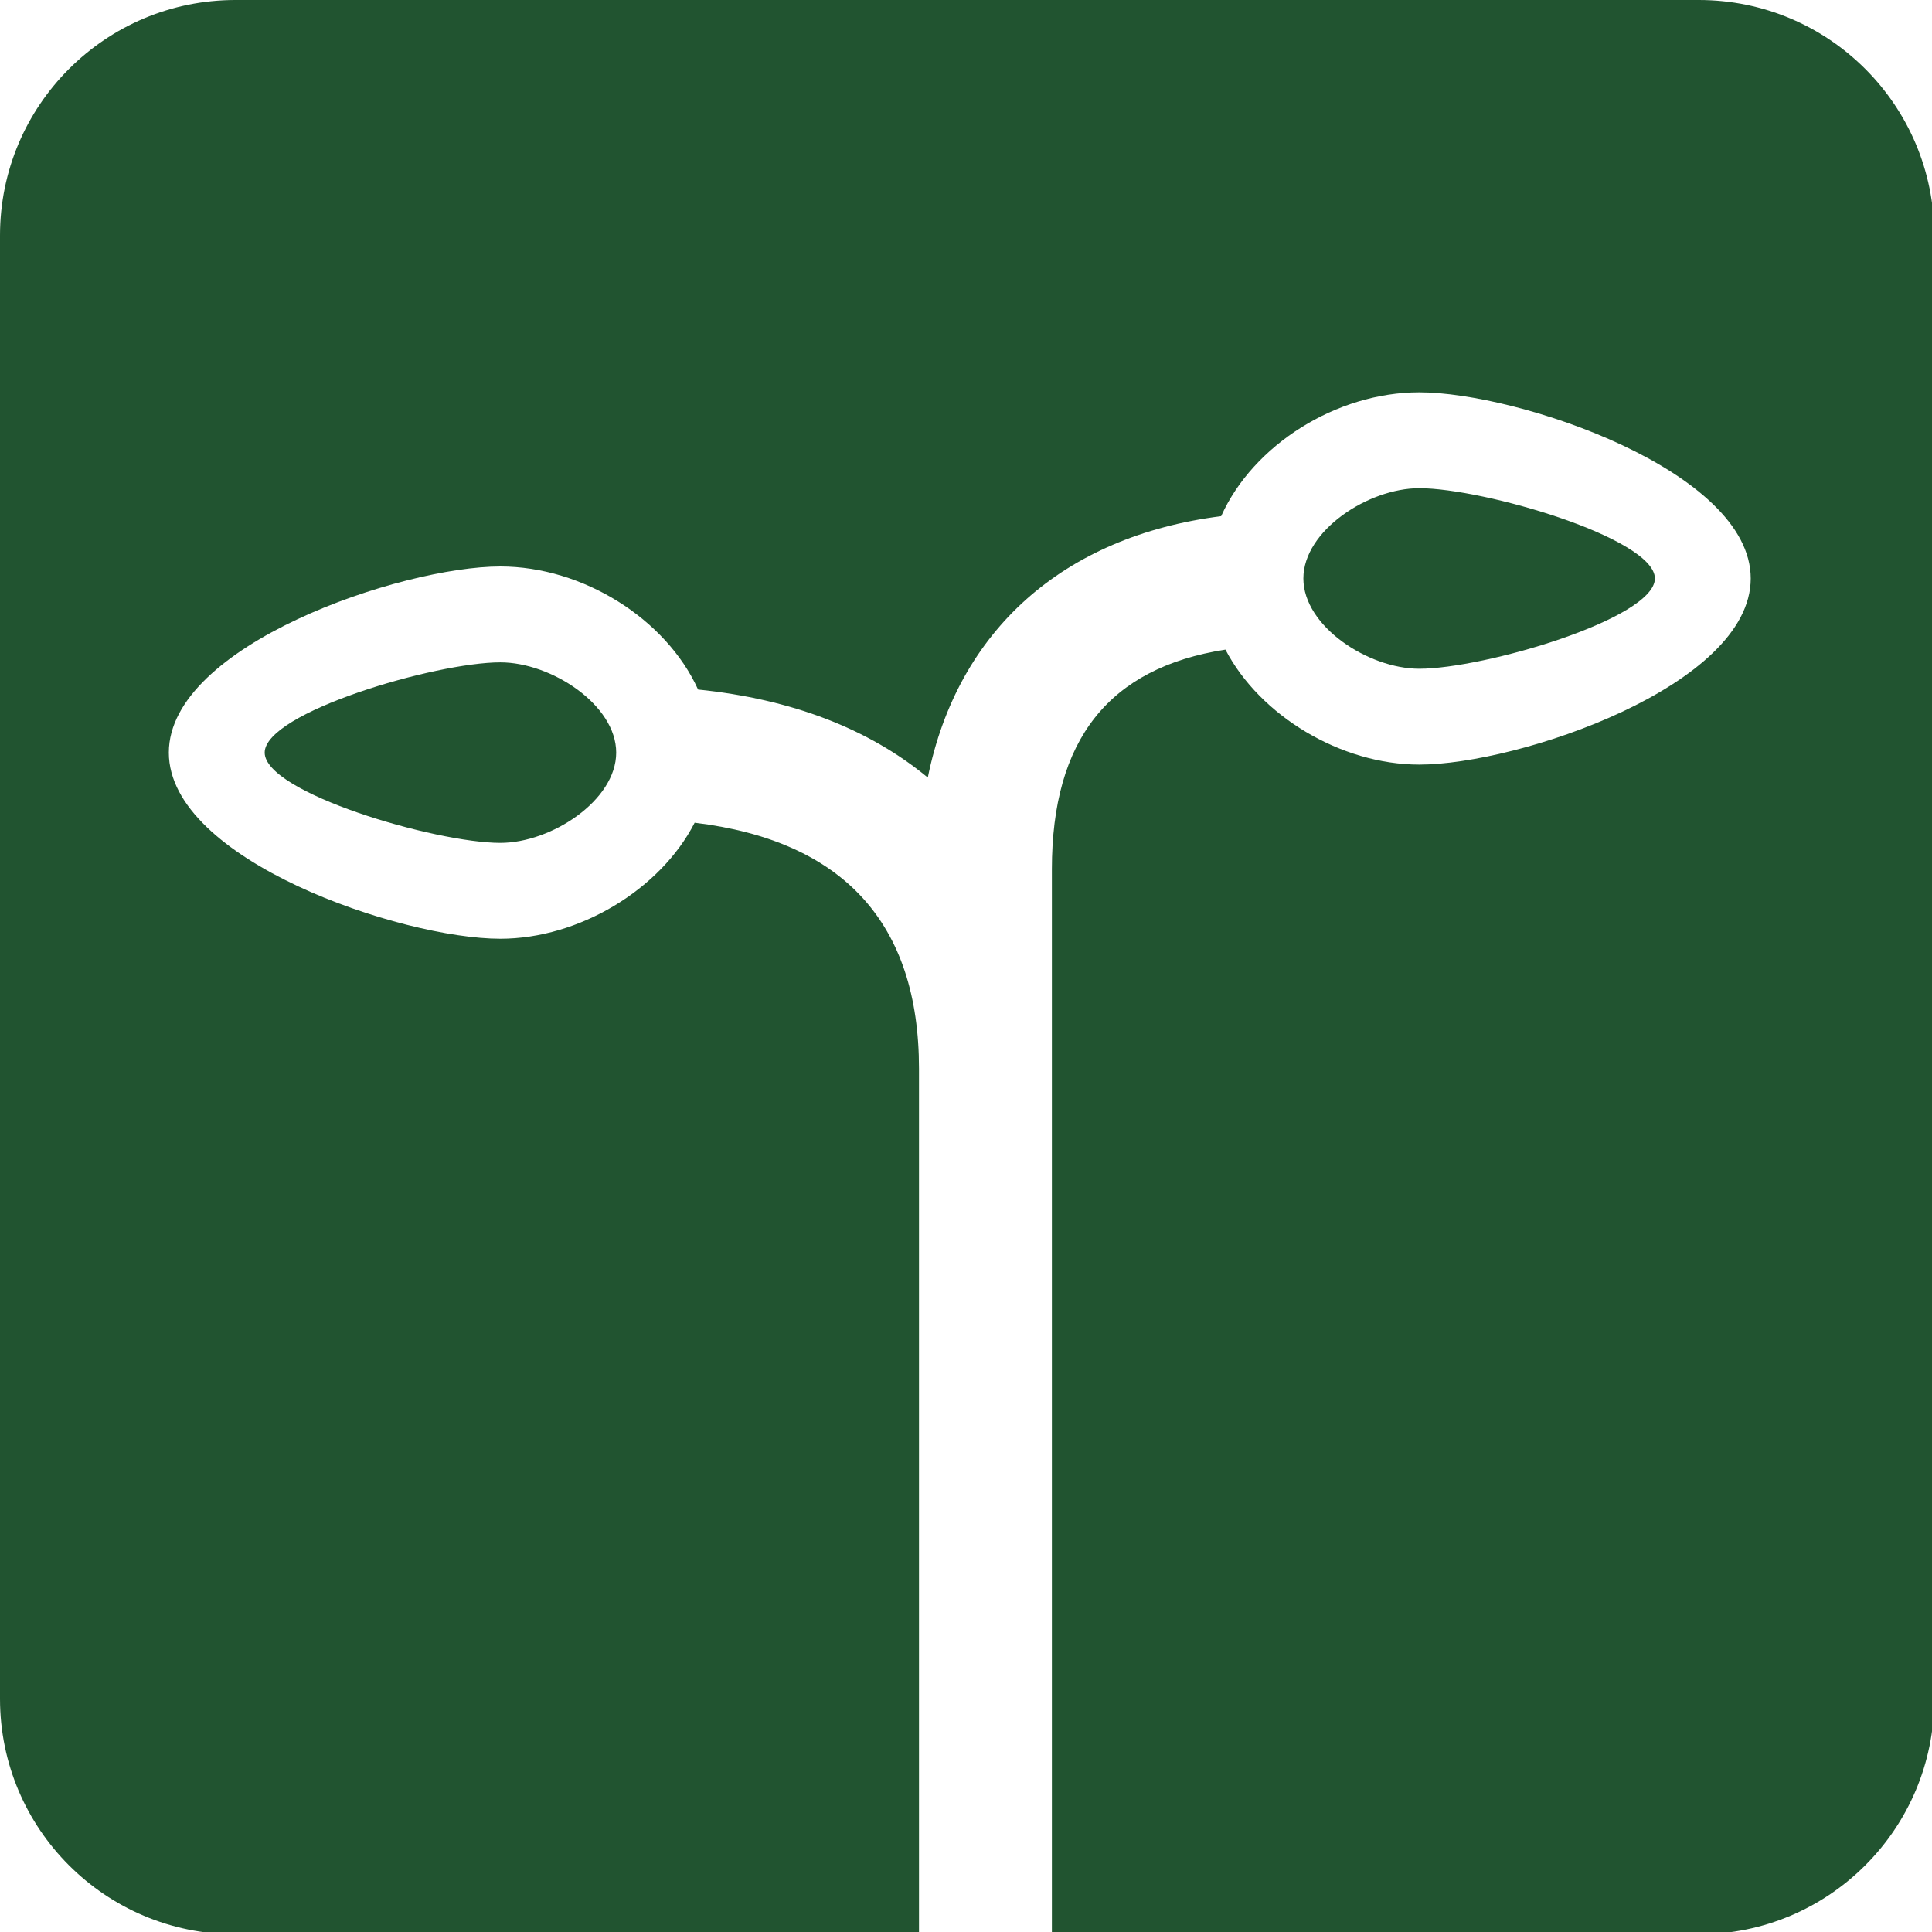 <?xml version="1.0" encoding="utf-8"?>
<!-- Generator: Adobe Illustrator 15.0.0, SVG Export Plug-In  -->
<!DOCTYPE svg PUBLIC "-//W3C//DTD SVG 1.1//EN" "http://www.w3.org/Graphics/SVG/1.1/DTD/svg11.dtd">
<svg version="1.1"
	 xmlns="http://www.w3.org/2000/svg" xmlns:xlink="http://www.w3.org/1999/xlink" xmlns:a="http://ns.adobe.com/AdobeSVGViewerExtensions/3.0/"
	 x="0px" y="0px" width="181px" height="181px" viewBox="0 0 181 181" enable-background="new 0 0 181 181" xml:space="preserve">
<defs>
</defs>
<path fill="#215430" d="M159.157,0H22.055C9.875,0,0,9.874,0,22.054v137.103c0,12.181,9.875,22.055,22.055,22.055h64.041v-81.091
	c0-13.611-7.069-21.36-21.017-23.044c-3.208,6.262-10.831,10.87-18.208,10.87c-9.263,0-31.054-7.364-31.054-17.438
	c0-10.075,21.791-17.439,31.054-17.439c7.729,0,15.521,4.901,18.528,11.53c8.761,0.895,15.984,3.663,21.521,8.246
	c2.795-13.773,12.668-22.607,27.485-24.489c2.985-6.668,10.794-11.601,18.559-11.601c9.263,0,31.054,7.364,31.054,17.438
	s-21.791,17.438-31.054,17.438c-7.326,0-14.923-4.566-18.158-10.773c-10.938,1.705-16.26,8.444-16.26,20.571v99.783h60.61
	c12.18,0,22.054-9.874,22.054-22.055V22.054C181.211,9.874,171.337,0,159.157,0z"/>
<path fill="#215430" d="M24.798,70.509c0,3.757,16.004,8.457,22.073,8.457c4.786,0,10.858-3.982,10.858-8.457
	s-6.072-8.456-10.858-8.456C40.802,62.053,24.798,66.751,24.798,70.509z"/>
<path fill="#215430" d="M155.038,54.194c0-3.758-16.004-8.457-22.073-8.457c-4.786,0-10.858,3.981-10.858,8.457
	c0,4.476,6.072,8.458,10.858,8.458C139.034,62.652,155.038,57.952,155.038,54.194z"/>
</svg>
